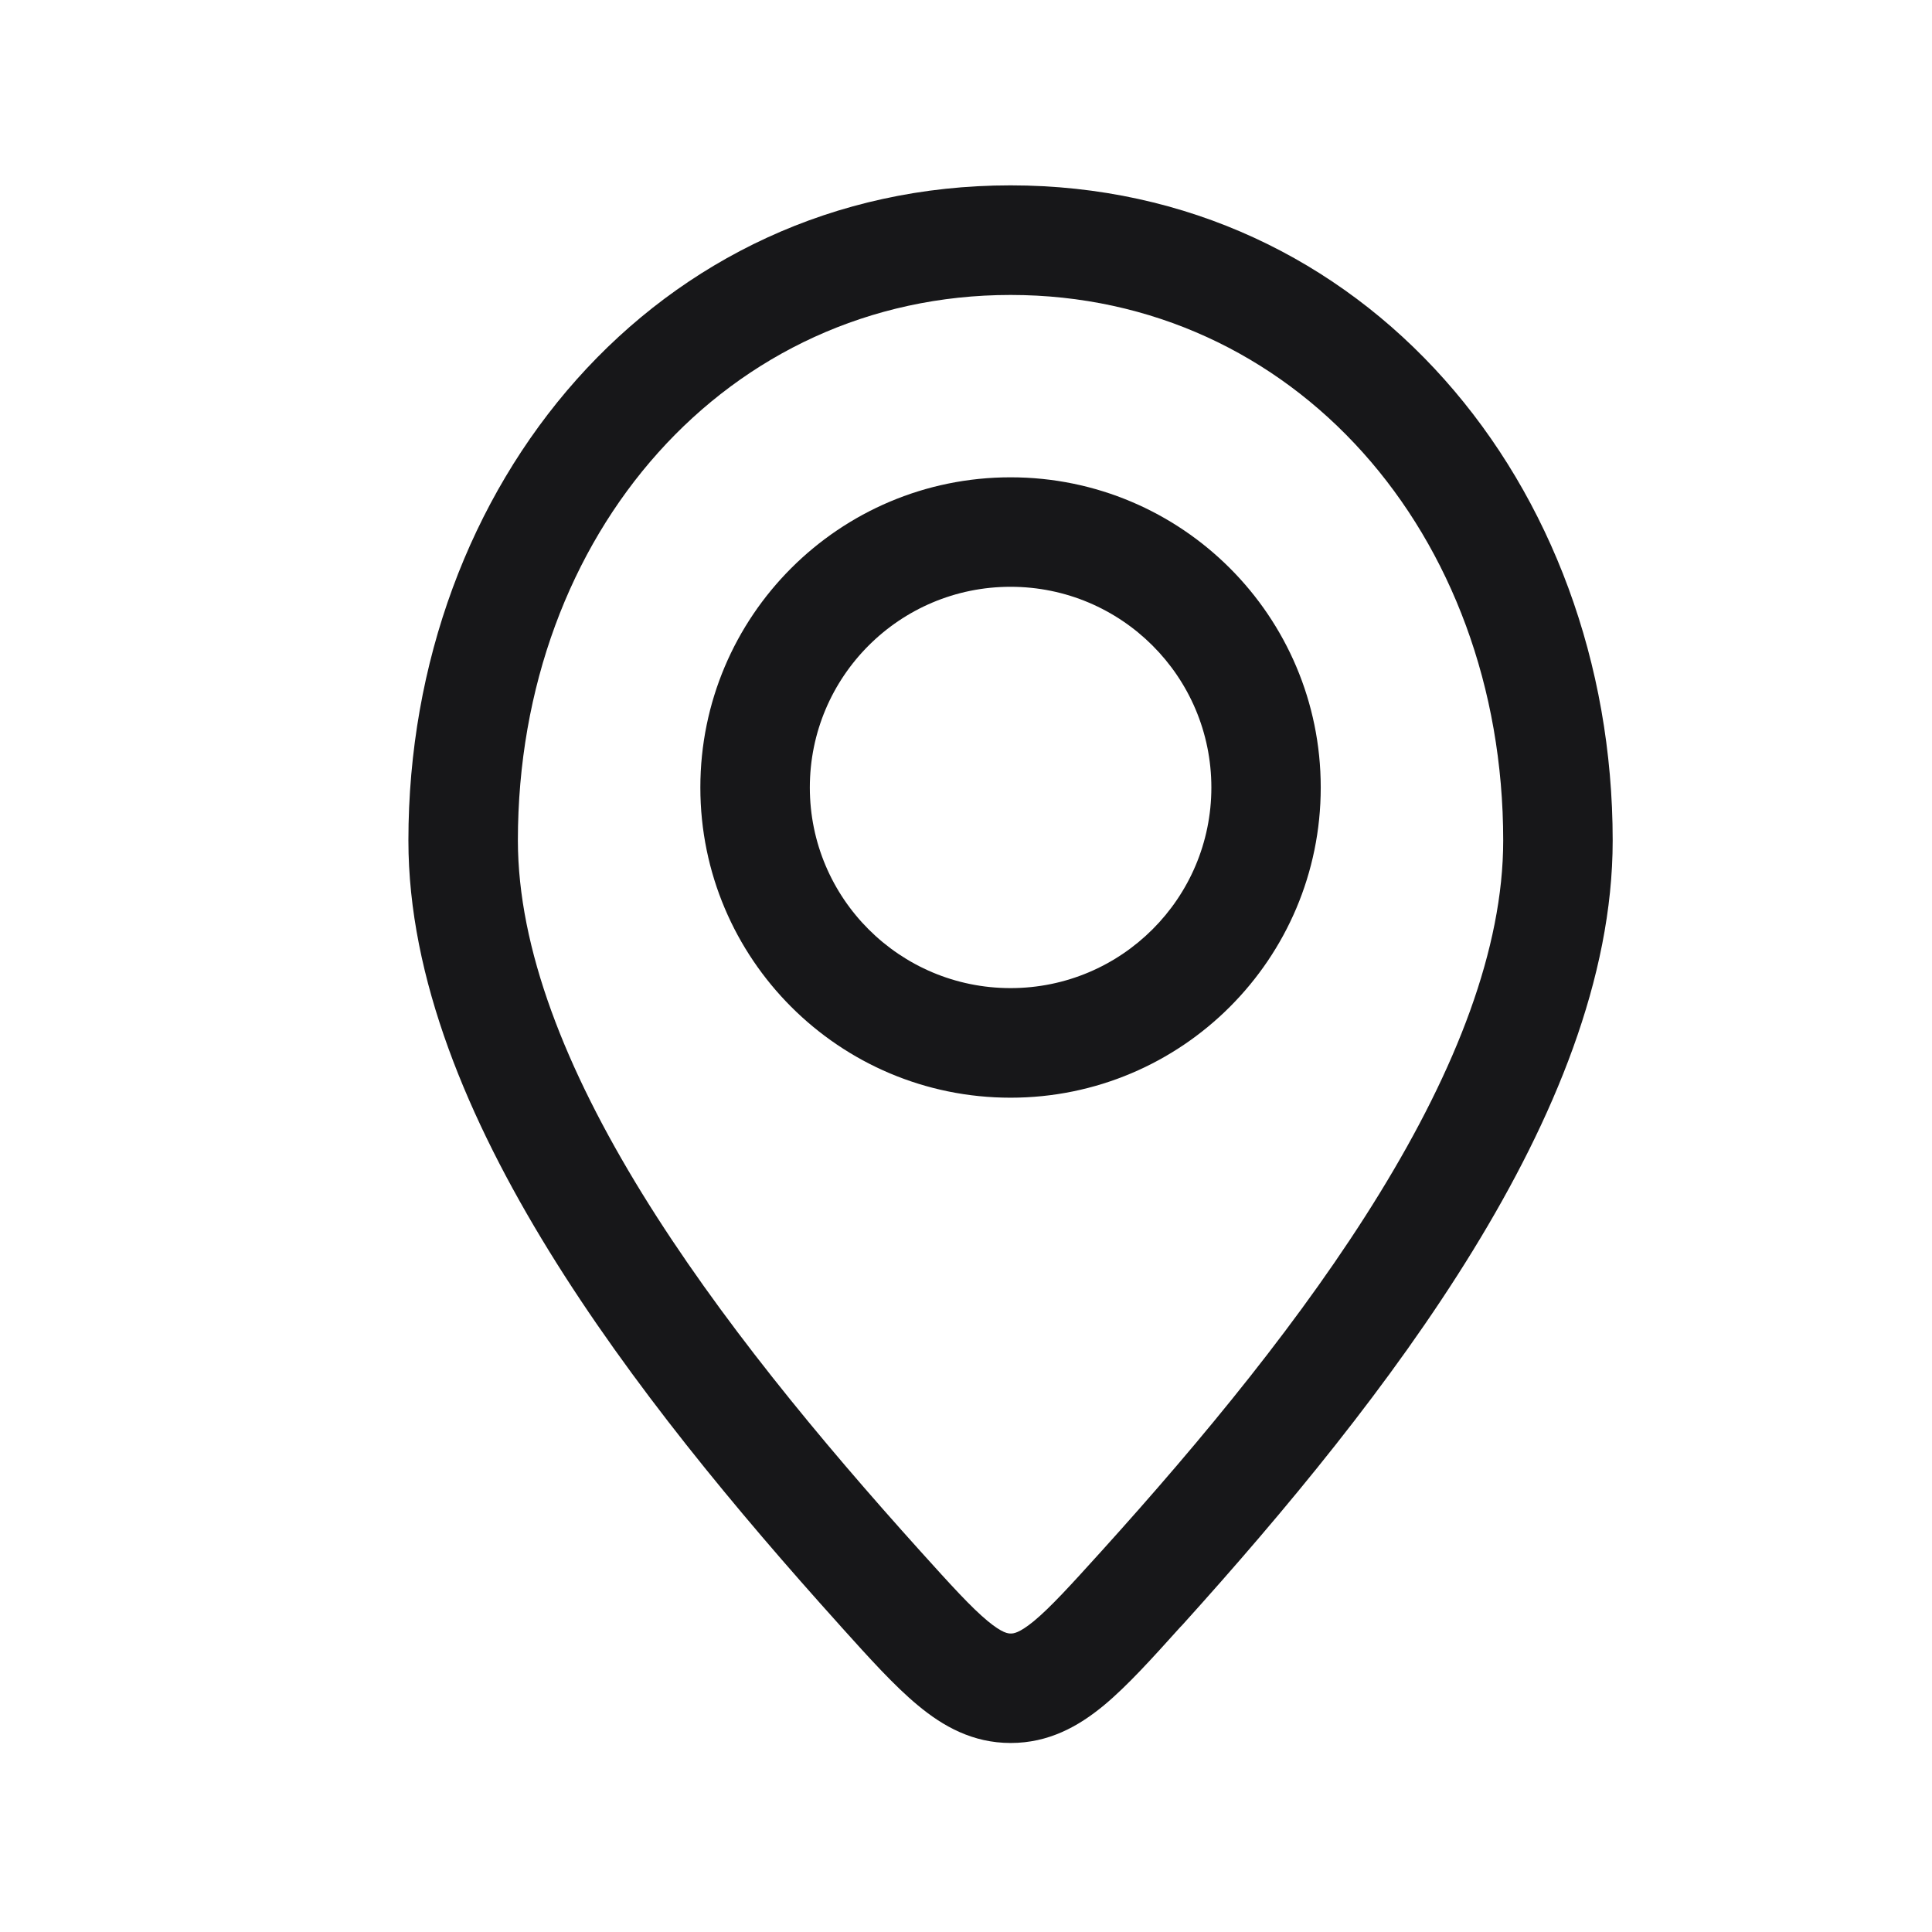 <svg width="18" height="18" viewBox="0 0 18 18" fill="none" xmlns="http://www.w3.org/2000/svg">
<path d="M9.415 1.727C12.716 1.727 15.025 4.516 15.025 7.831C15.025 9.114 14.474 10.428 13.722 11.652C12.965 12.885 11.972 14.08 11.018 15.137L10.994 15.162C10.733 15.452 10.501 15.709 10.284 15.889C10.047 16.085 9.77 16.239 9.416 16.239C9.063 16.239 8.786 16.084 8.549 15.886C8.332 15.706 8.1 15.449 7.839 15.159L7.816 15.133C6.869 14.081 5.874 12.887 5.115 11.655C4.361 10.431 3.805 9.116 3.805 7.831C3.805 4.516 6.114 1.727 9.415 1.727ZM9.415 2.748C6.783 2.748 4.825 4.968 4.825 7.831C4.826 8.838 5.268 9.959 5.983 11.12C6.694 12.274 7.64 13.414 8.573 14.45C8.865 14.774 9.048 14.975 9.201 15.102C9.34 15.217 9.393 15.219 9.417 15.219C9.442 15.219 9.494 15.217 9.633 15.103C9.786 14.976 9.969 14.776 10.261 14.453C11.201 13.413 12.145 12.272 12.853 11.119C13.566 9.959 14.005 8.838 14.005 7.831C14.005 4.968 12.048 2.748 9.415 2.748ZM9.415 4.447C11.011 4.447 12.305 5.741 12.305 7.337C12.305 8.933 11.011 10.227 9.415 10.227C7.819 10.227 6.525 8.933 6.525 7.337C6.525 5.741 7.819 4.447 9.415 4.447ZM9.415 5.467C8.382 5.467 7.545 6.304 7.545 7.337C7.545 8.369 8.382 9.206 9.415 9.206C10.448 9.206 11.286 8.369 11.286 7.337C11.286 6.304 10.448 5.467 9.415 5.467Z" fill="#171719"/>
</svg>
